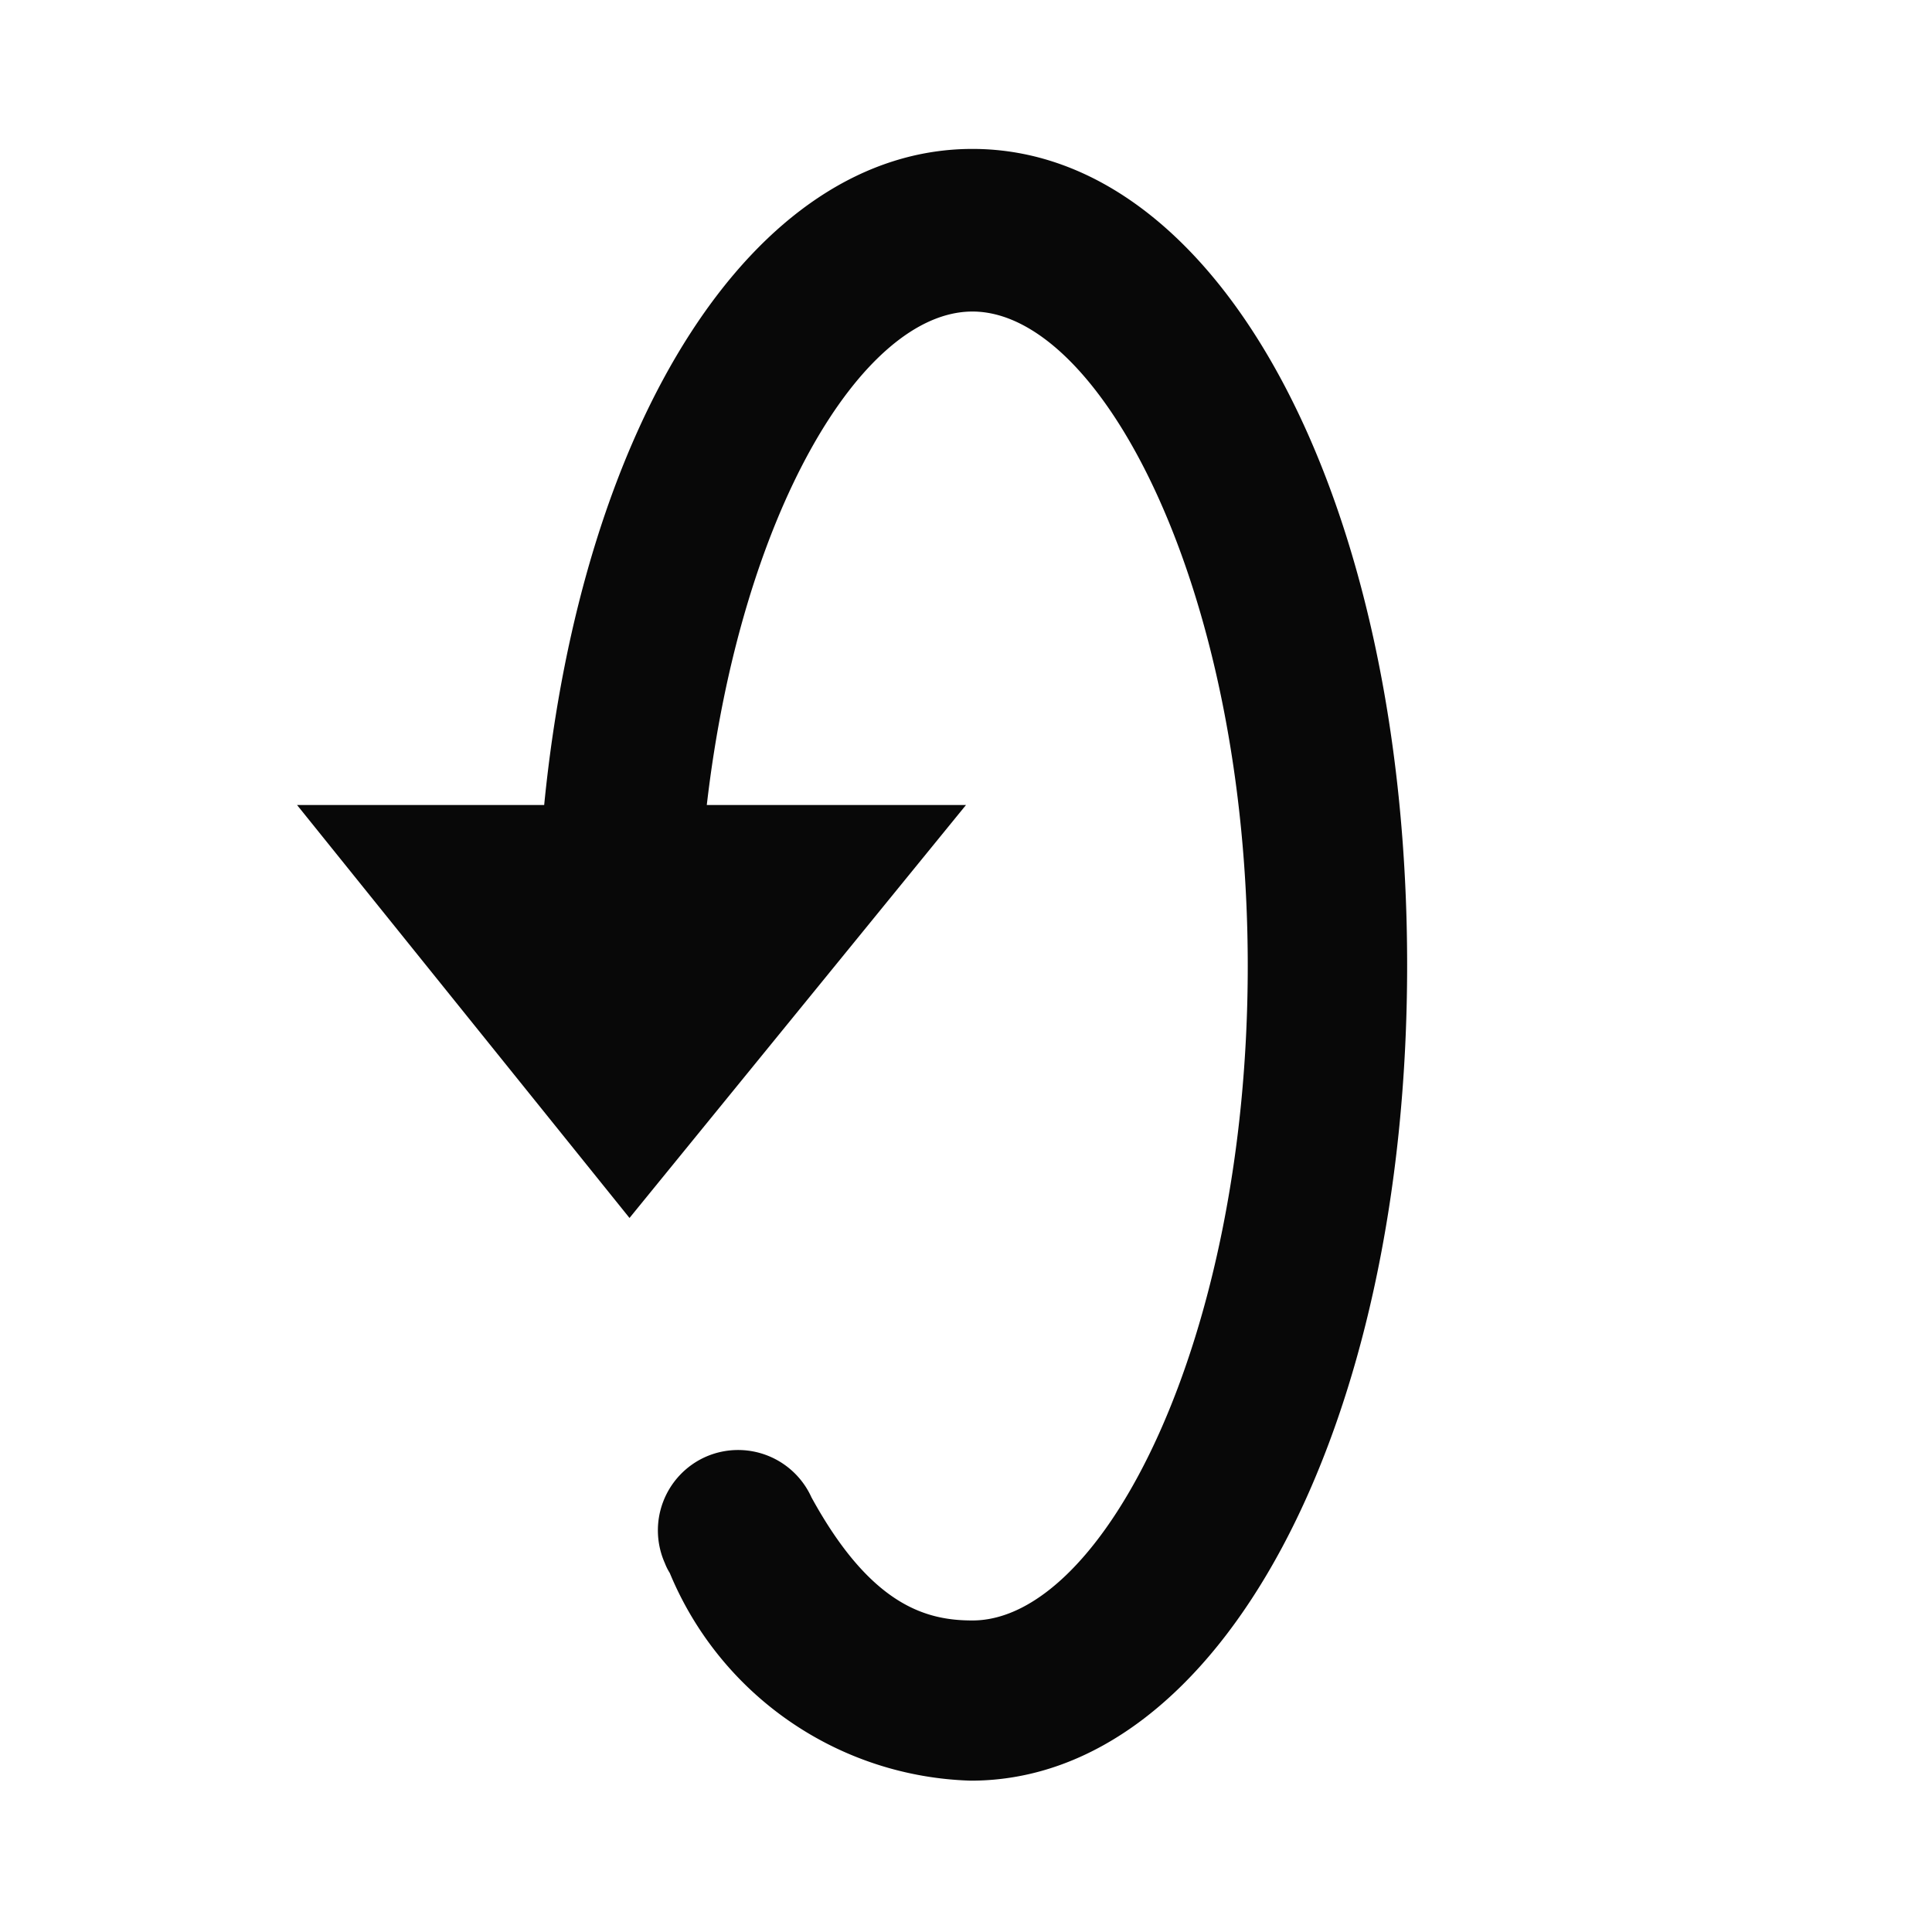 <svg id="EXPORT" xmlns="http://www.w3.org/2000/svg" width="24" height="24" viewBox="0 0 24 24"><defs><style>.cls-1{fill:#080808;}</style></defs><title>3drotate_x</title><path class="cls-1" d="M12.08,1.85C9.36,1.85,7.23,5.24,6.76,10H3.69l4.13,5.13L12,10H8.78c.42-3.62,1.93-6.13,3.3-6.13,1.61,0,3.42,3.48,3.42,8.13s-1.8,8.13-3.42,8.13c-.57,0-1.26-.18-2-1.53a1,1,0,0,0-1.32-.5,1,1,0,0,0-.5,1.32.67.67,0,0,0,.06.12,4.18,4.18,0,0,0,3.74,2.58c3.09,0,5.42-4.36,5.42-10.13S15.17,1.85,12.08,1.85Z"/></svg>